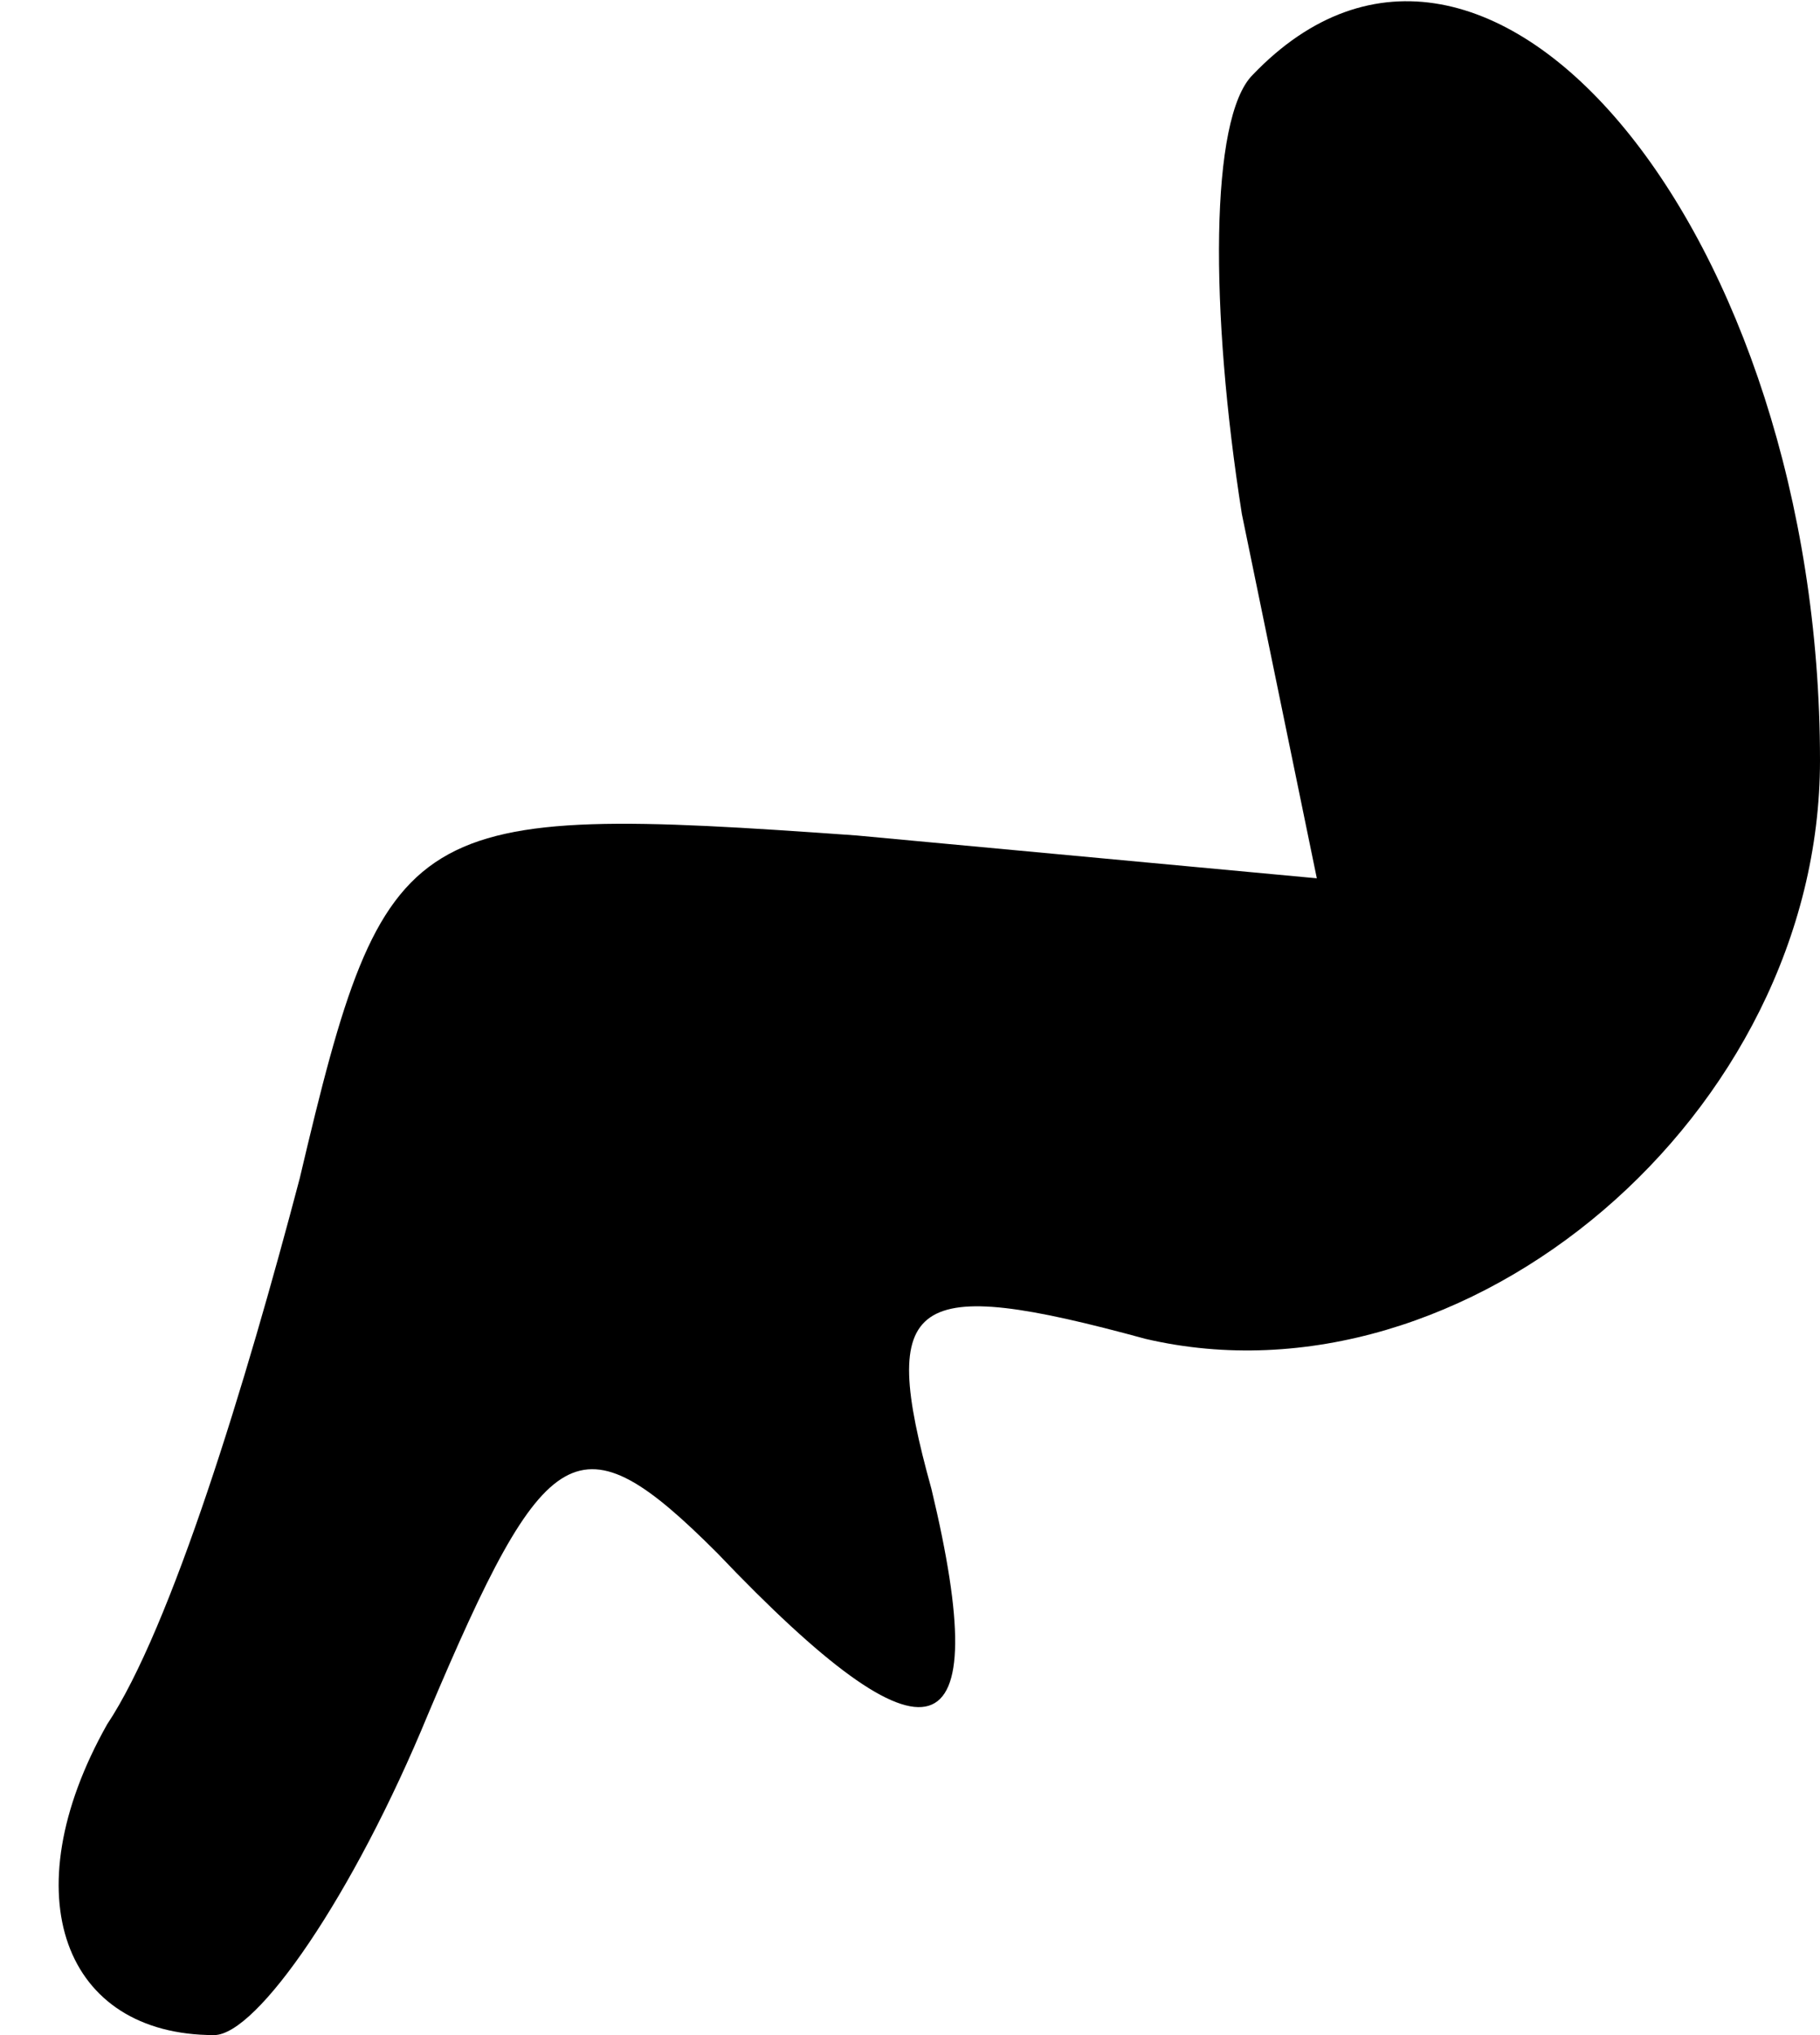 <?xml version="1.0" standalone="no"?>
<!DOCTYPE svg PUBLIC "-//W3C//DTD SVG 20010904//EN"
 "http://www.w3.org/TR/2001/REC-SVG-20010904/DTD/svg10.dtd">
<svg version="1.0" xmlns="http://www.w3.org/2000/svg"
 width="17pt" height="19pt" viewBox="0 0 17 19"
 preserveAspectRatio="xMidYMid meet">
<g transform="translate(0,19) scale(0.1,-0.1)"
fill="#000000" stroke="none">
<path fill="#000000" stroke="none" d="M117 183 c-4 -4 -4 -22 -1 -41 l7 -34
-43 4 c-42 3 -44 2 -52 -32 -5 -19 -12 -42 -18 -51 -9 -16 -4 -29 10 -29 4 0
13 13 20 30 11 26 14 28 27 15 20 -21 26 -19 20 6 -5 18 -2 20 20 14 30 -7 63
21 63 54 0 49 -31 87 -53 64z"/>
</g>
</svg>
